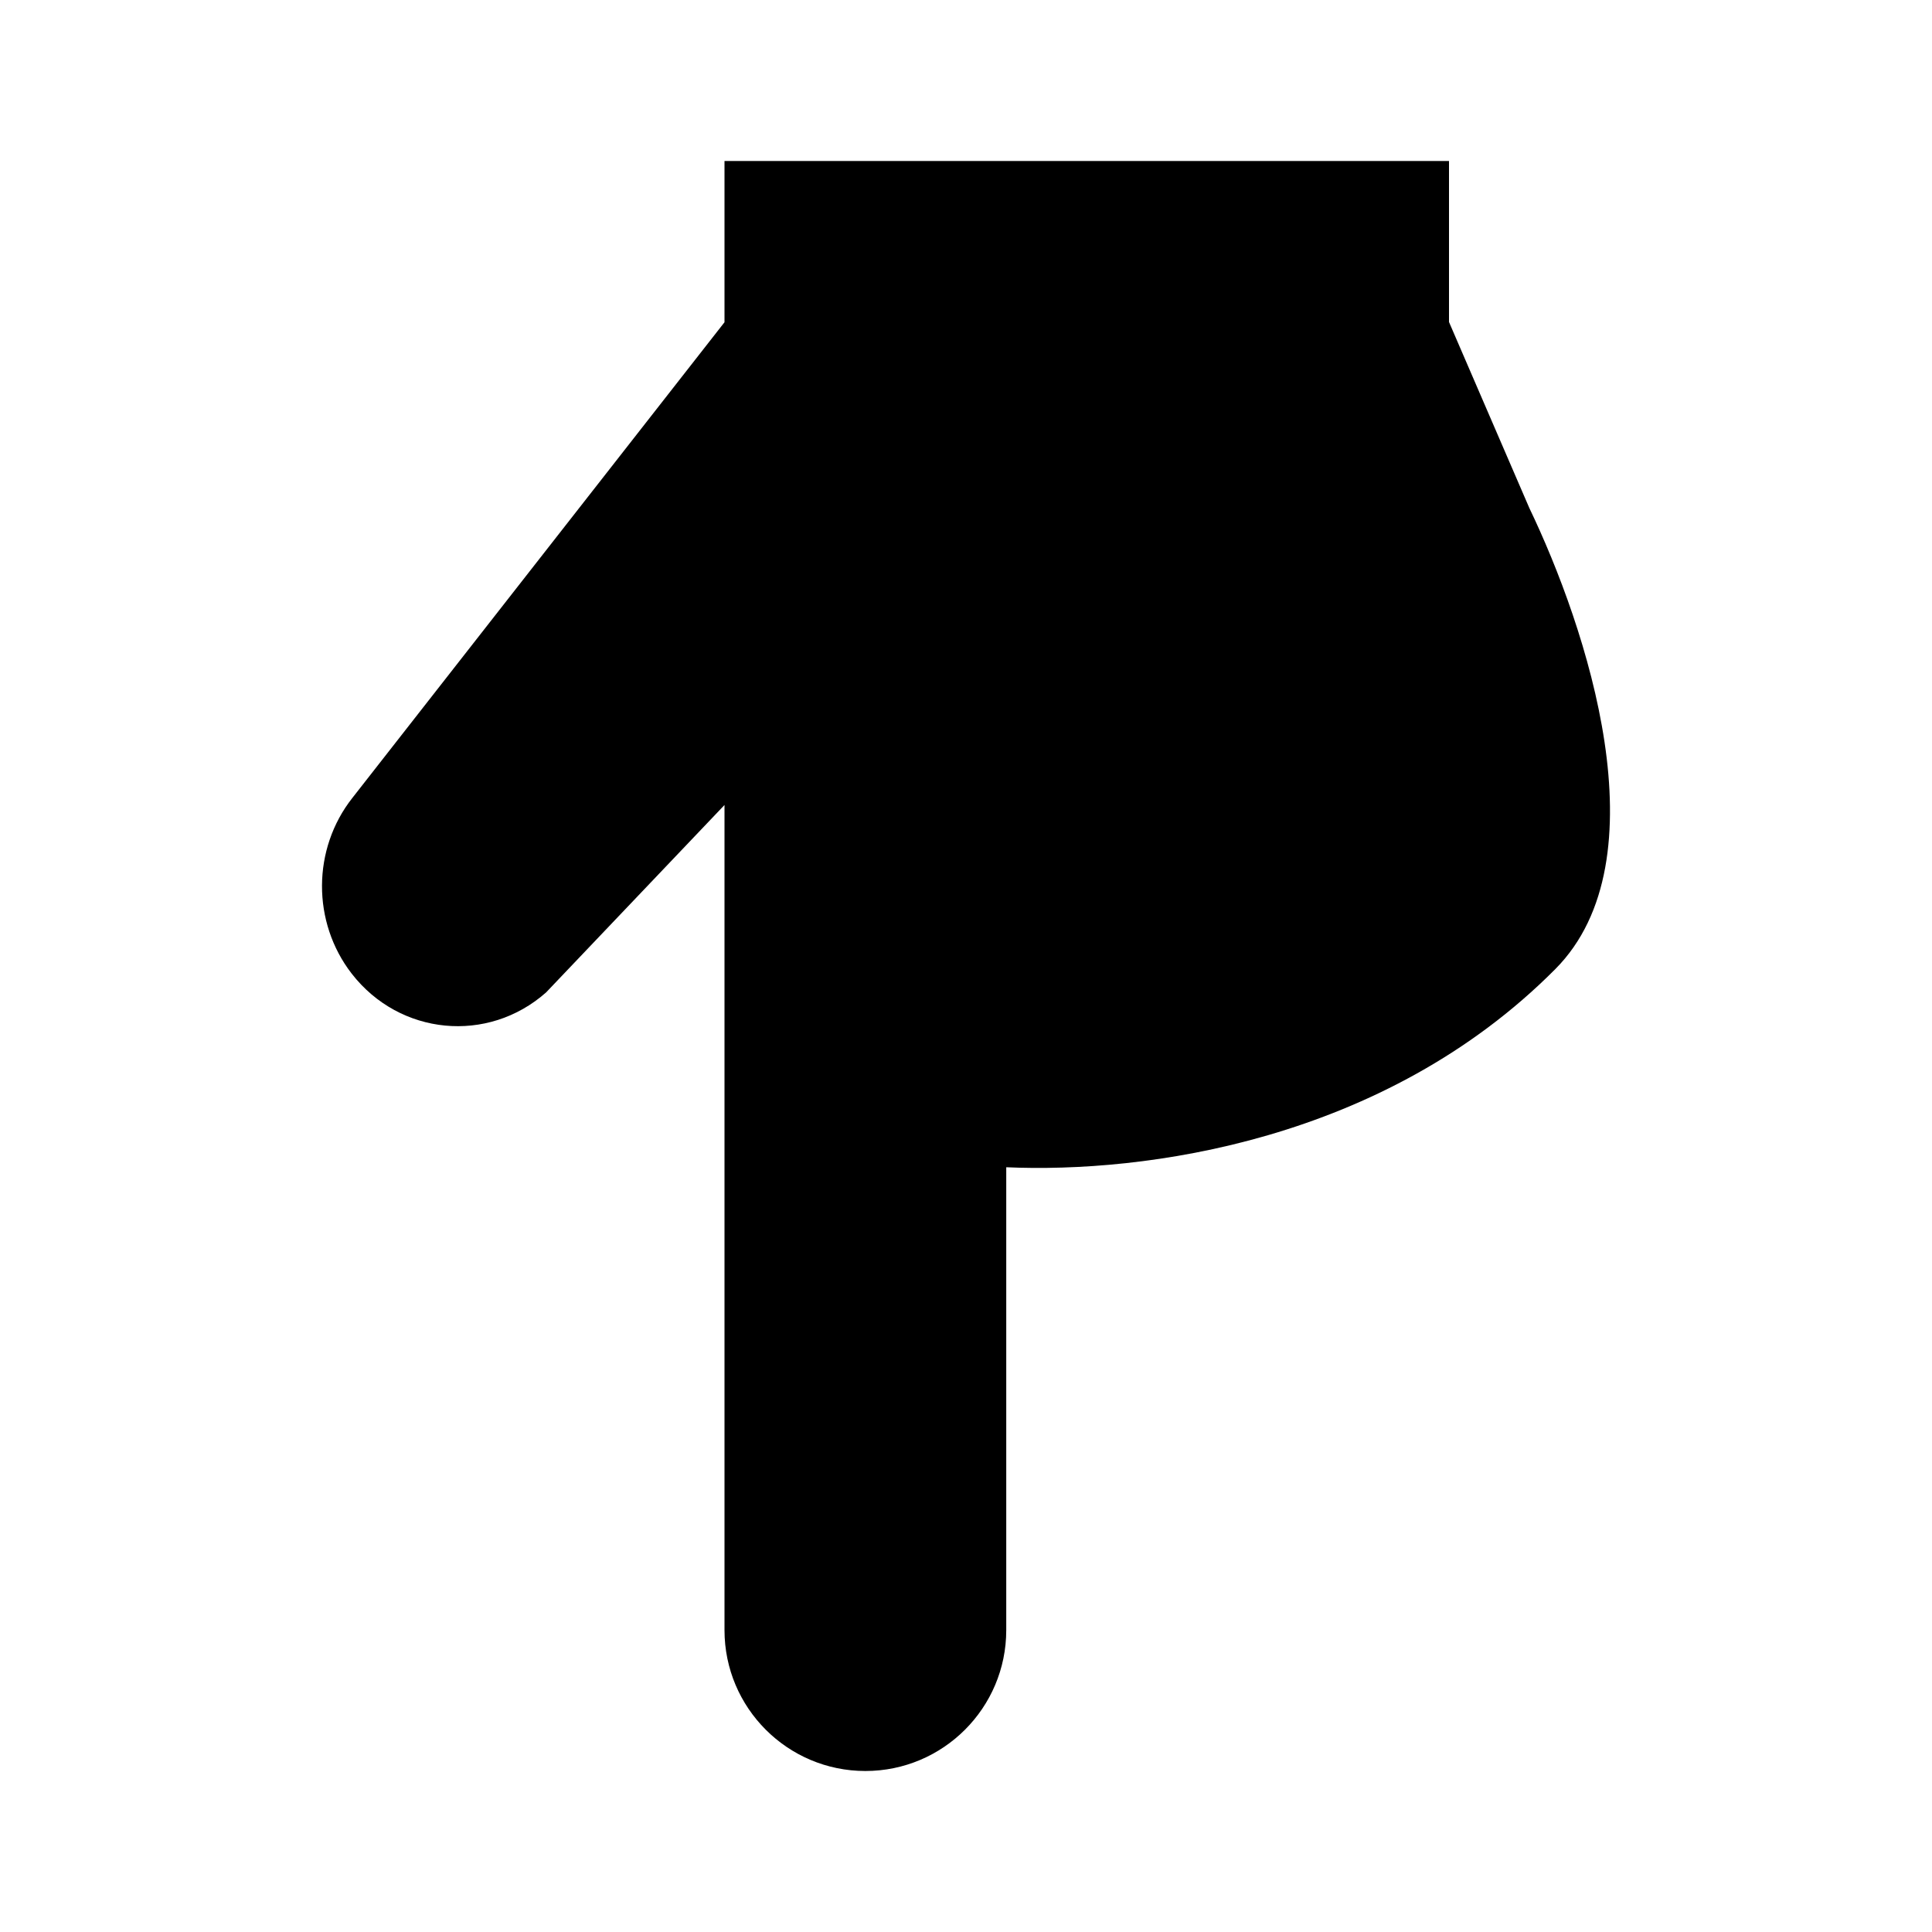 <svg viewBox="0 0 24 24" xmlns="http://www.w3.org/2000/svg"><path d="M18 2V4L18.998 6.311C19.706 7.787 20.673 10.677 19.321 12.038C17.189 14.183 14.208 14.576 12.5 14.5V20.25C12.5 21.216 11.716 22 10.75 22C9.784 22 9 21.216 9 20.25L9 10L6.783 12.329C6.059 12.969 4.965 12.863 4.369 12.095C3.874 11.456 3.877 10.546 4.378 9.911L9 4.003V2"/></svg>